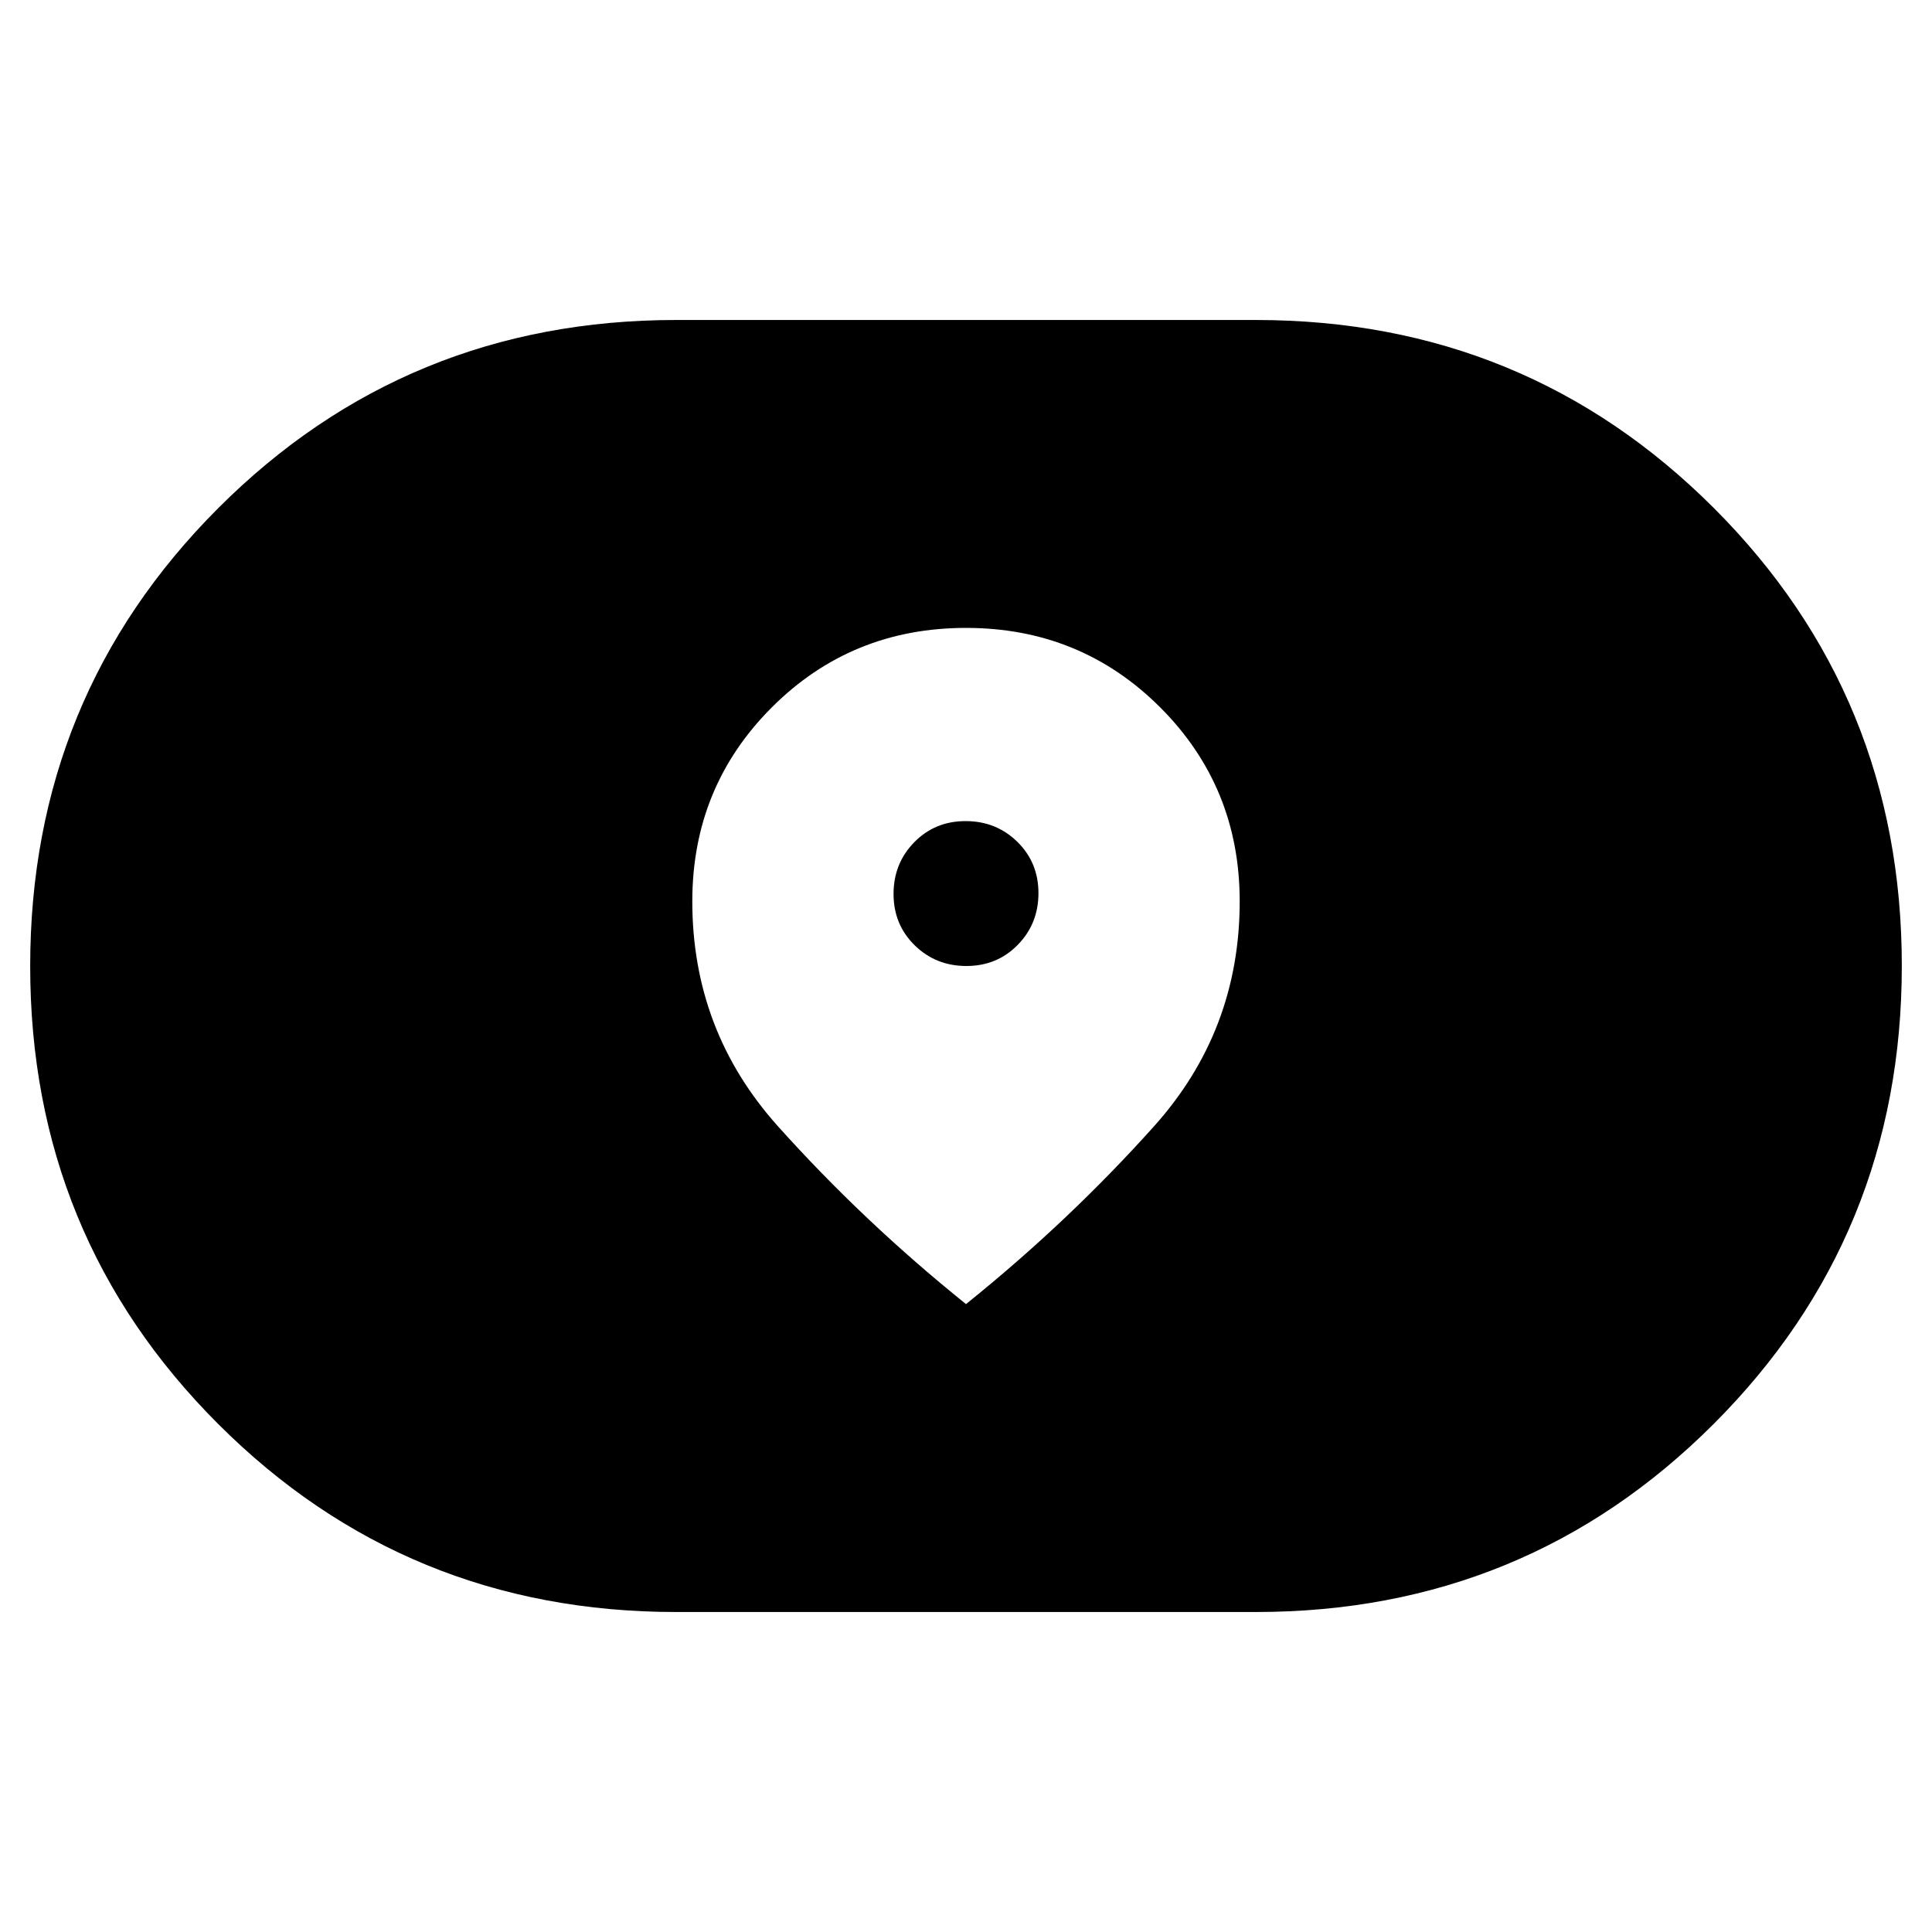 <svg xmlns="http://www.w3.org/2000/svg" height="20" viewBox="0 -960 960 960" width="20"><path d="M336-159q-134.13 0-227.57-93.41Q15-345.81 15-479.91 15-614 108.43-707.5 201.87-801 336-801h288q134.13 0 227.57 93.41Q945-614.19 945-480.09 945-346 851.57-252.5 758.13-159 624-159H336Zm8-353.12q0 64.26 42.5 111.69Q429-353 480-312q51-41 93.5-88.43Q616-447.86 616-512.12q0-56.88-39.5-96.38Q537-648 480-648t-96.5 39.5Q344-569 344-512.12ZM480.21-480q-15.21 0-25.71-10.29t-10.5-25.5q0-15.21 10.29-25.71t25.5-10.5q15.21 0 25.71 10.29t10.5 25.5q0 15.21-10.29 25.71t-25.5 10.5Z"/></svg>